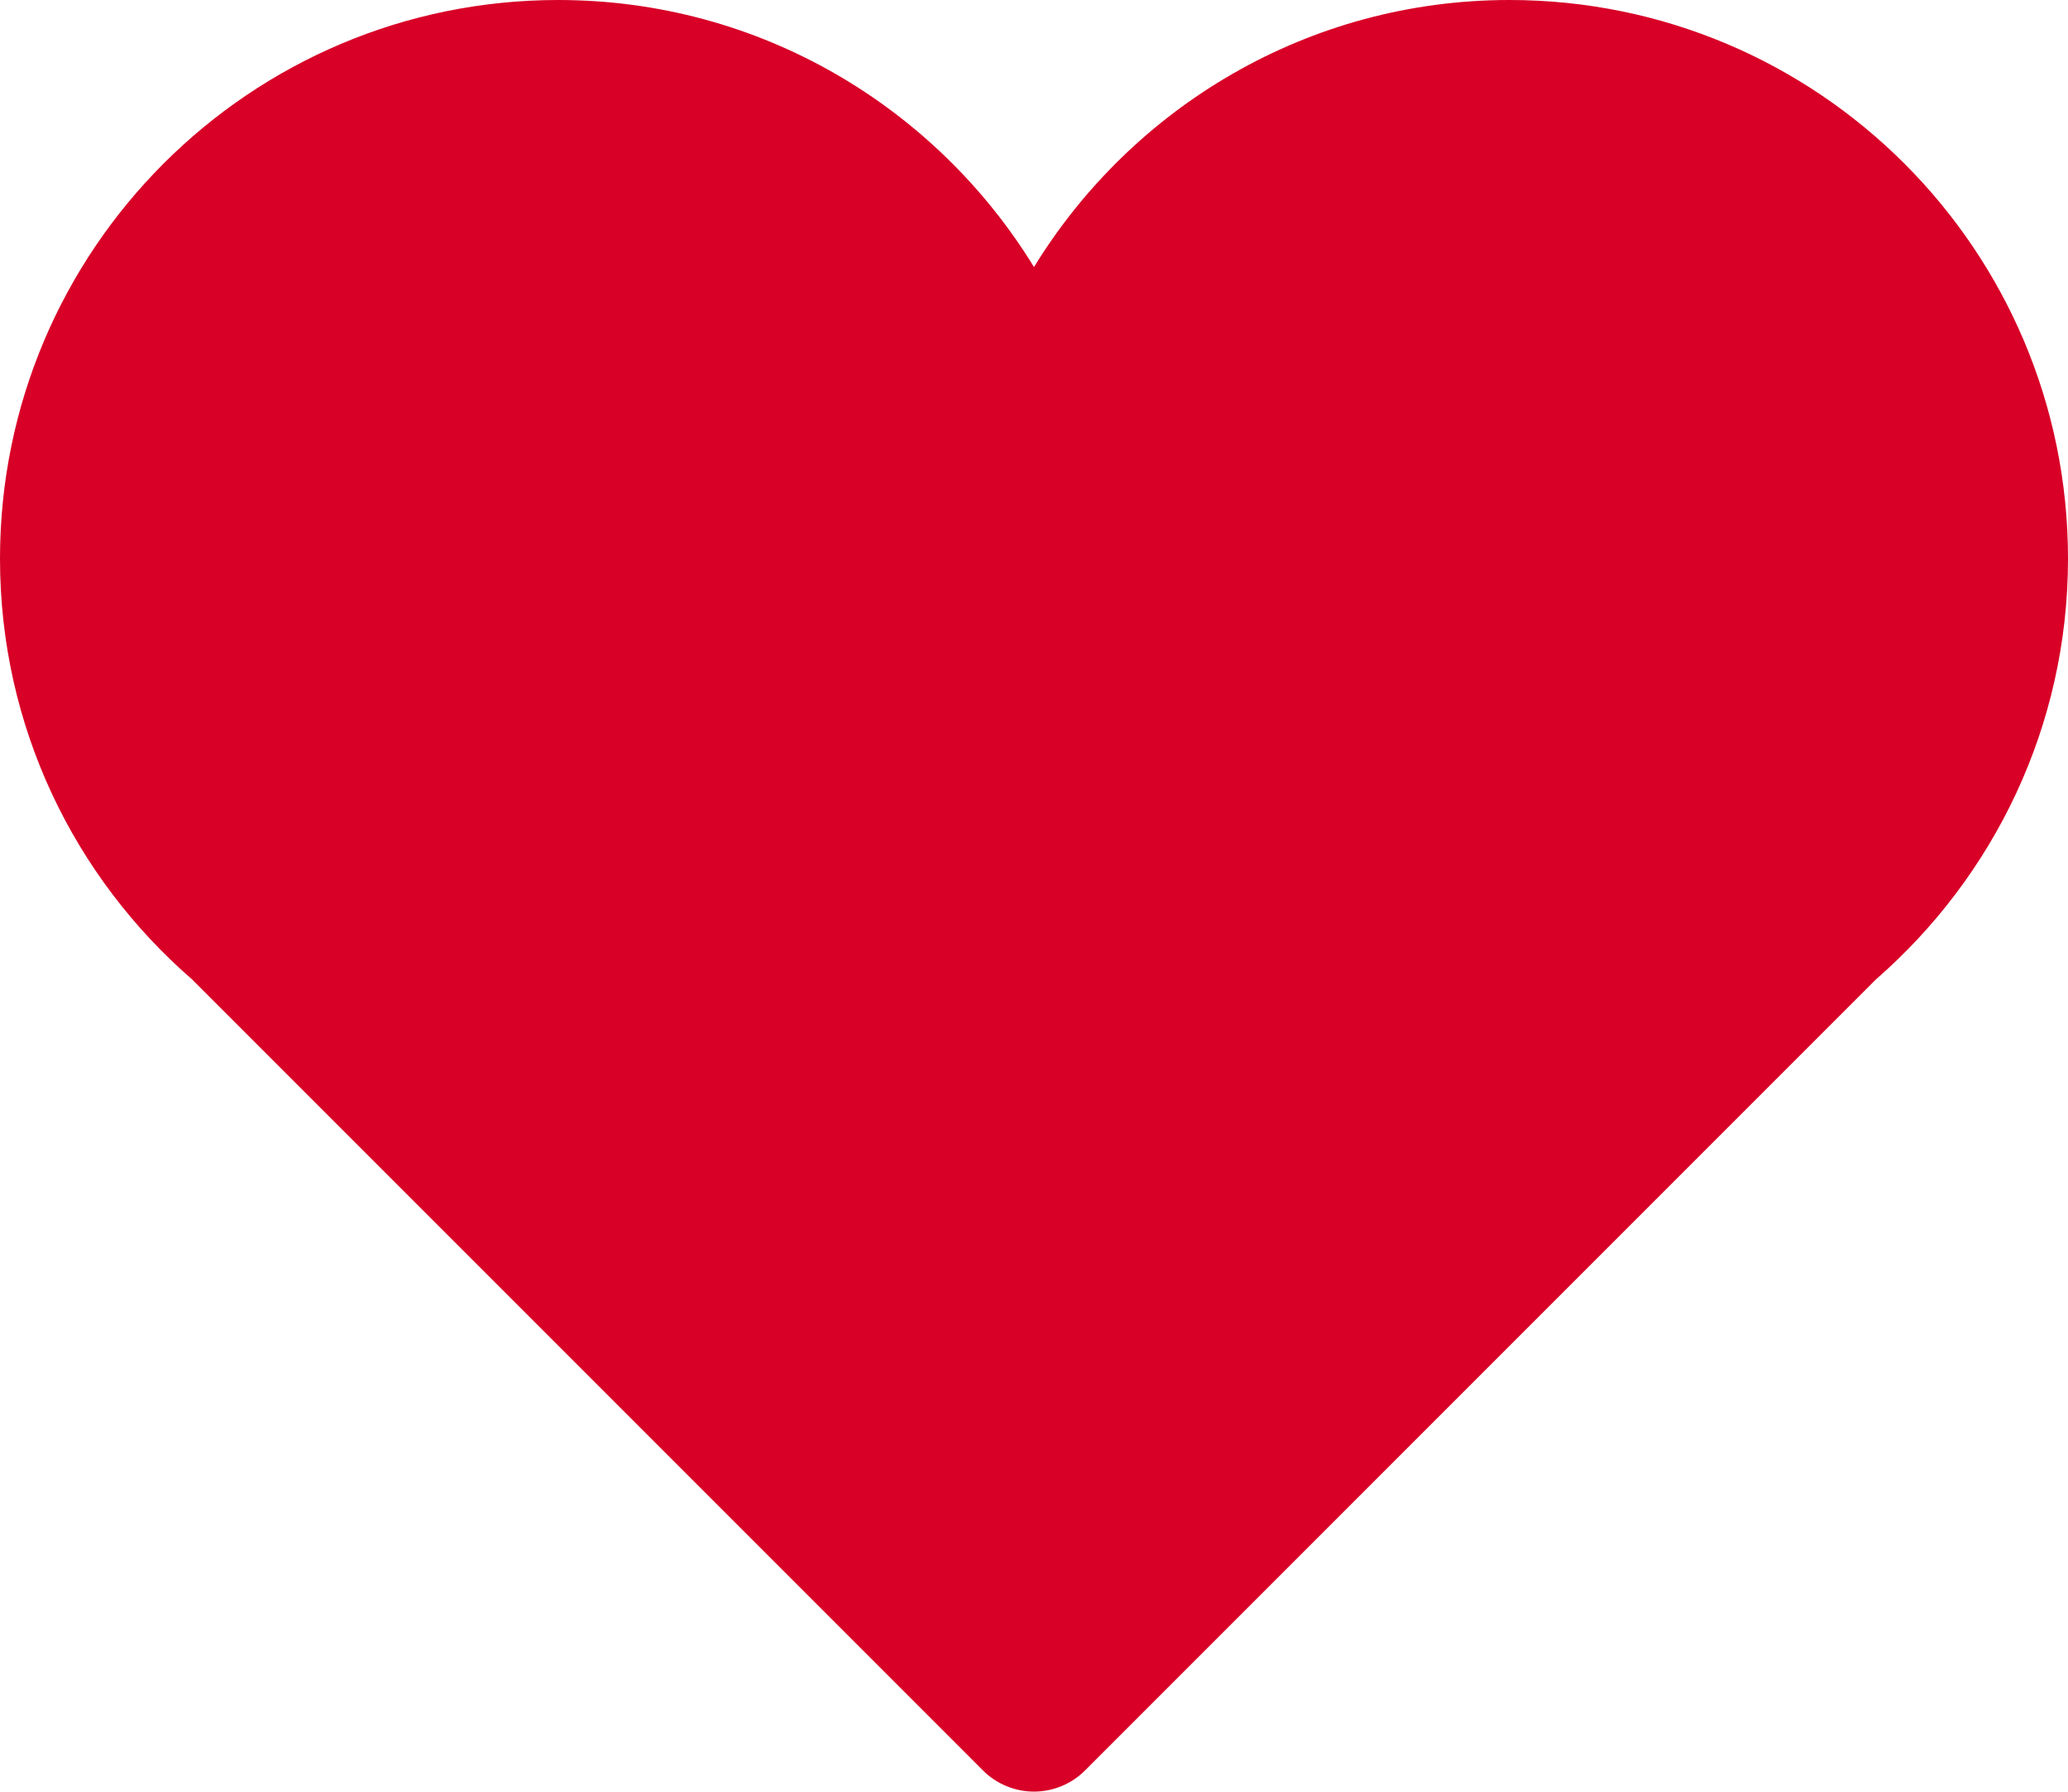 <?xml version="1.0" encoding="utf-8"?>
<!-- Generator: Adobe Illustrator 20.1.0, SVG Export Plug-In . SVG Version: 6.00 Build 0)  -->
<svg version="1.1" id="Capa_1" xmlns="http://www.w3.org/2000/svg" xmlns:xlink="http://www.w3.org/1999/xlink" x="0px" y="0px"
	 viewBox="0 0 512 443.5" style="enable-background:new 0 0 512 443.5;" xml:space="preserve">
<style type="text/css">
	.st0{fill:#D80027;}
</style>
<g>
	<g id="Icons_18_">
		<path class="st0" d="M512,138.3C512,61.9,450.1,0,373.7,0C323.9,0,280.3,26.5,256,66.1C231.7,26.5,188.1,0,138.2,0
			C61.9,0,0,61.9,0,138.3c0,41.6,18.4,78.8,47.5,104.1l195.9,195.9c3.3,3.3,7.9,5.2,12.6,5.2c4.7,0,9.3-1.9,12.6-5.2l195.9-195.9
			C493.6,217,512,179.8,512,138.3z"/>
	</g>
</g>
</svg>
